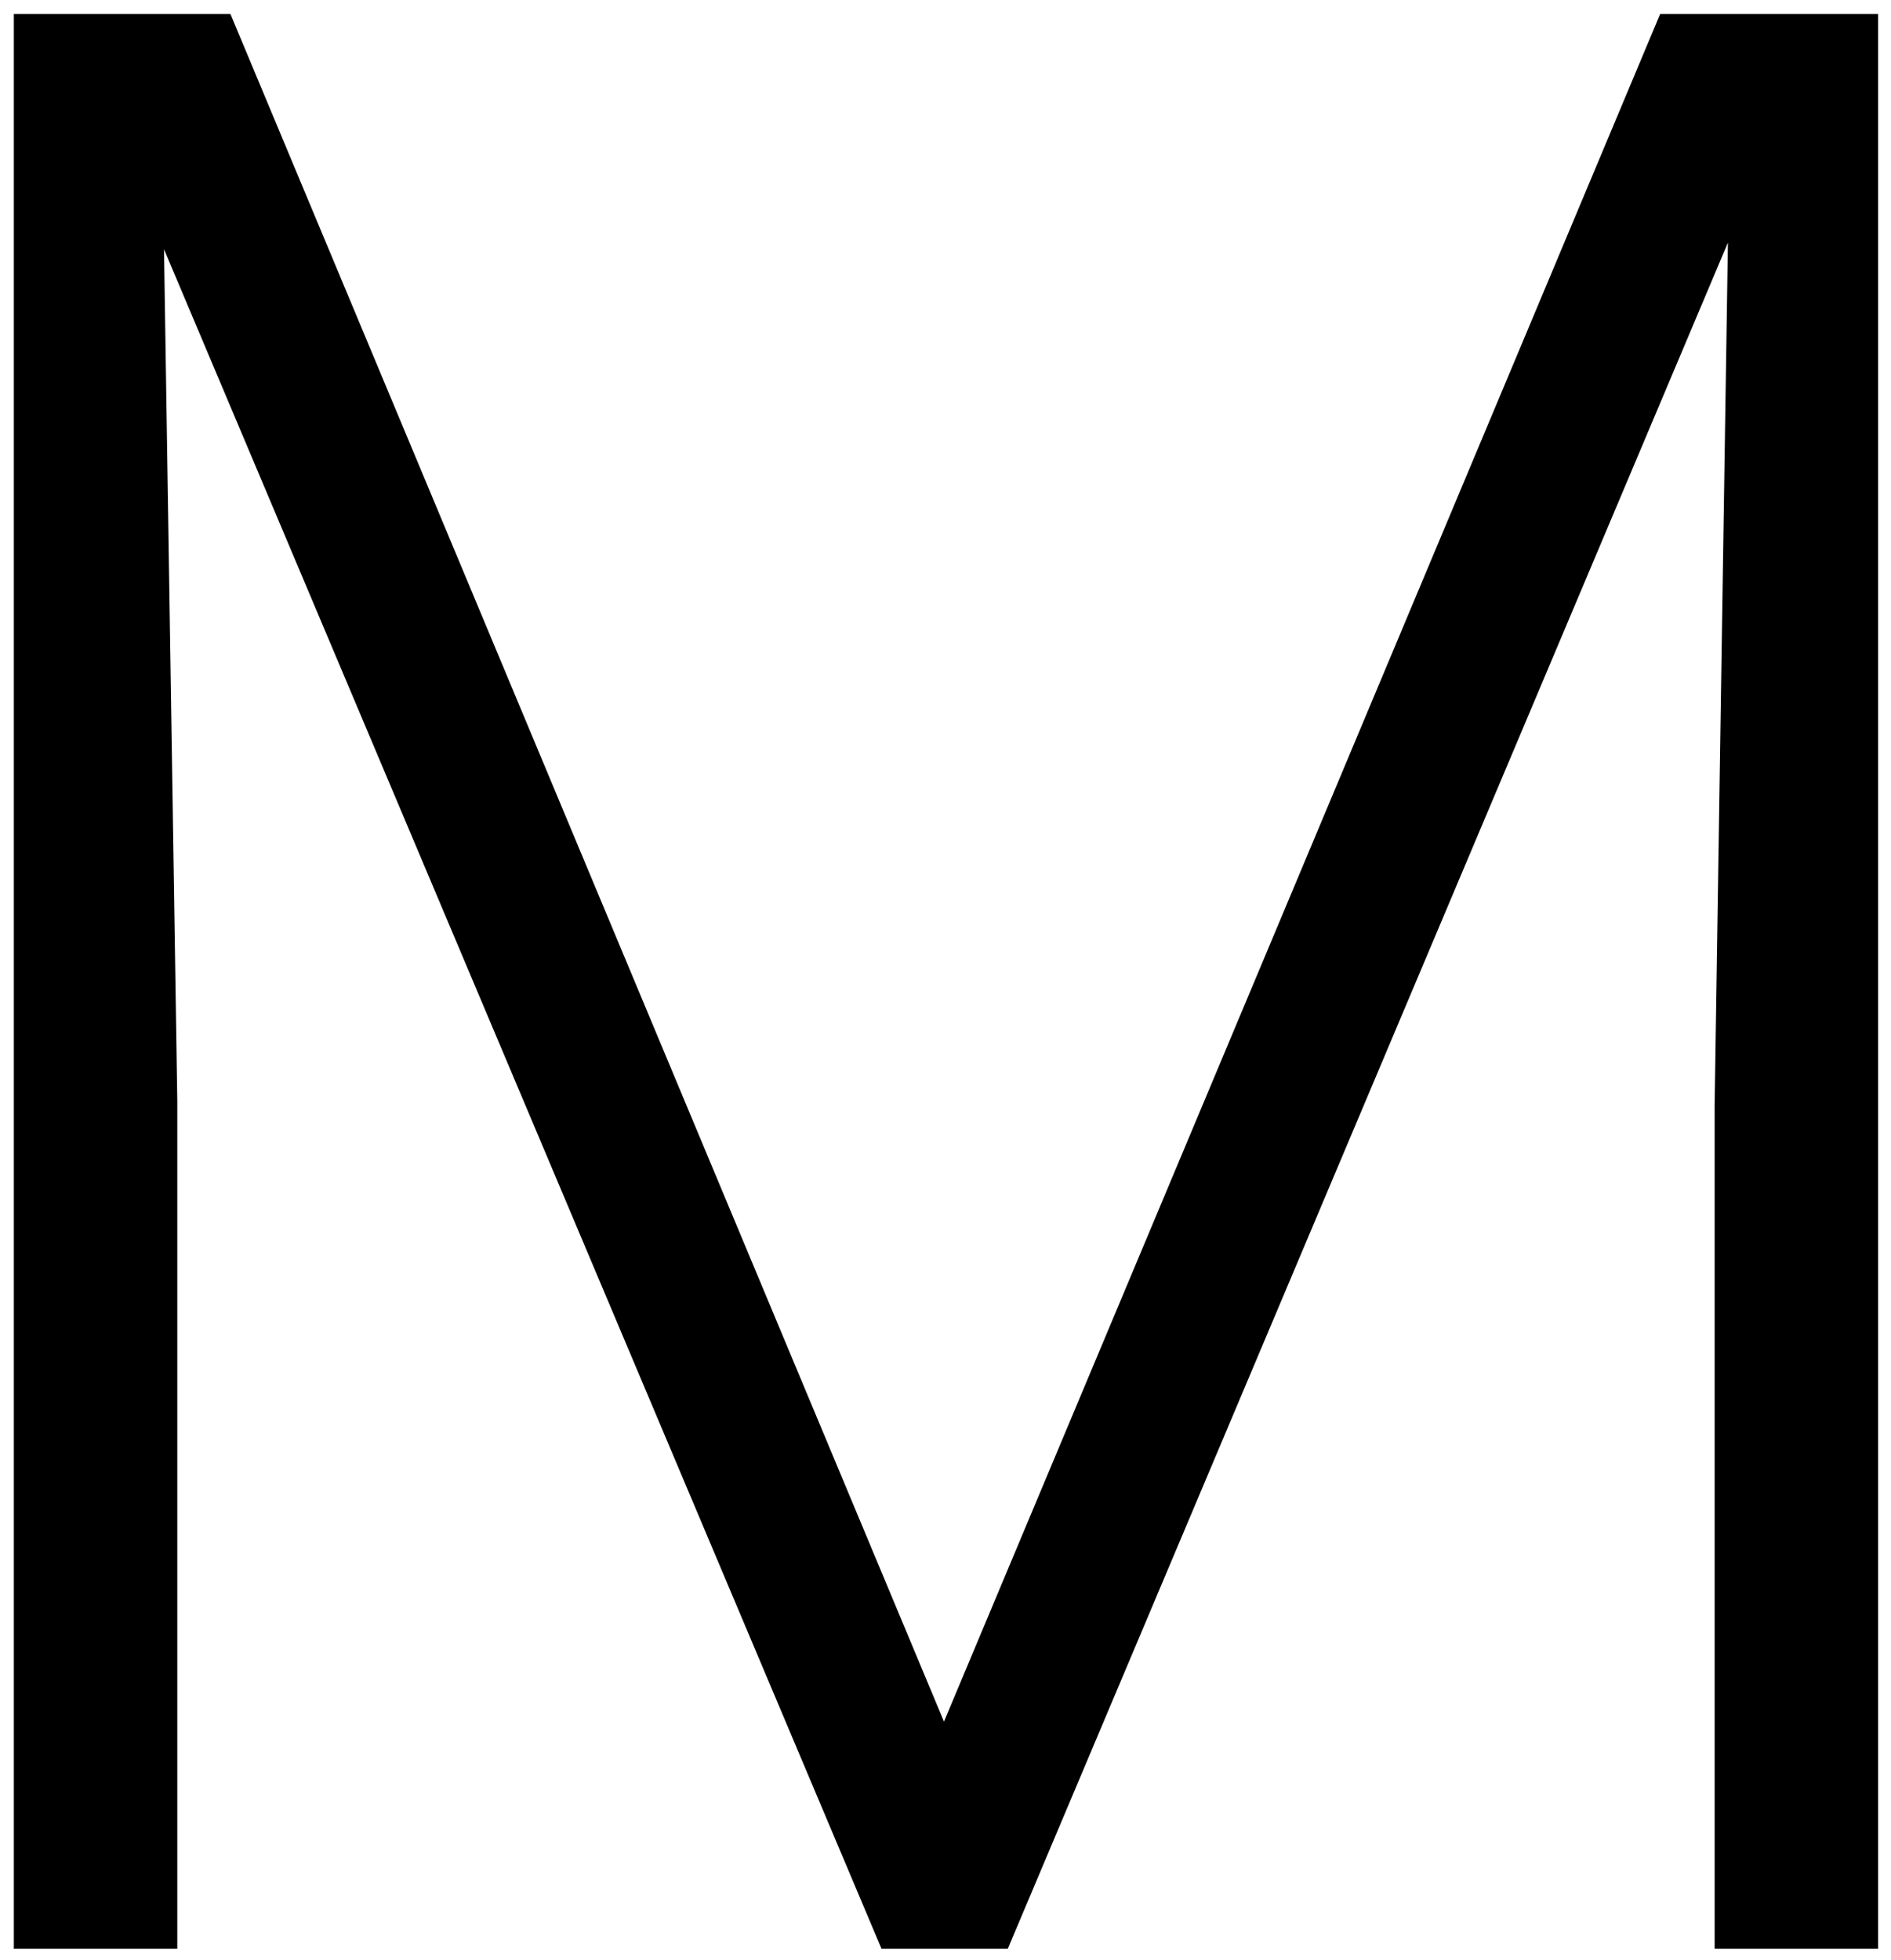 <svg xmlns="http://www.w3.org/2000/svg" width="82" height="85" viewBox="0 0 82 85">
  <defs>
    <style>
      .cls-1 {
        fill-rule: evenodd;
      }
    </style>
  </defs>
  <path id="M" class="cls-1" d="M0.6,0.609V84.5H7.688V47.74L7.112,10.808,38.226,84.5H43.7L74.928,10.52,74.352,47.971V84.5h7.087V0.609H71.989L40.934,74.648,9.993,0.609H0.6Z"/>
</svg>
